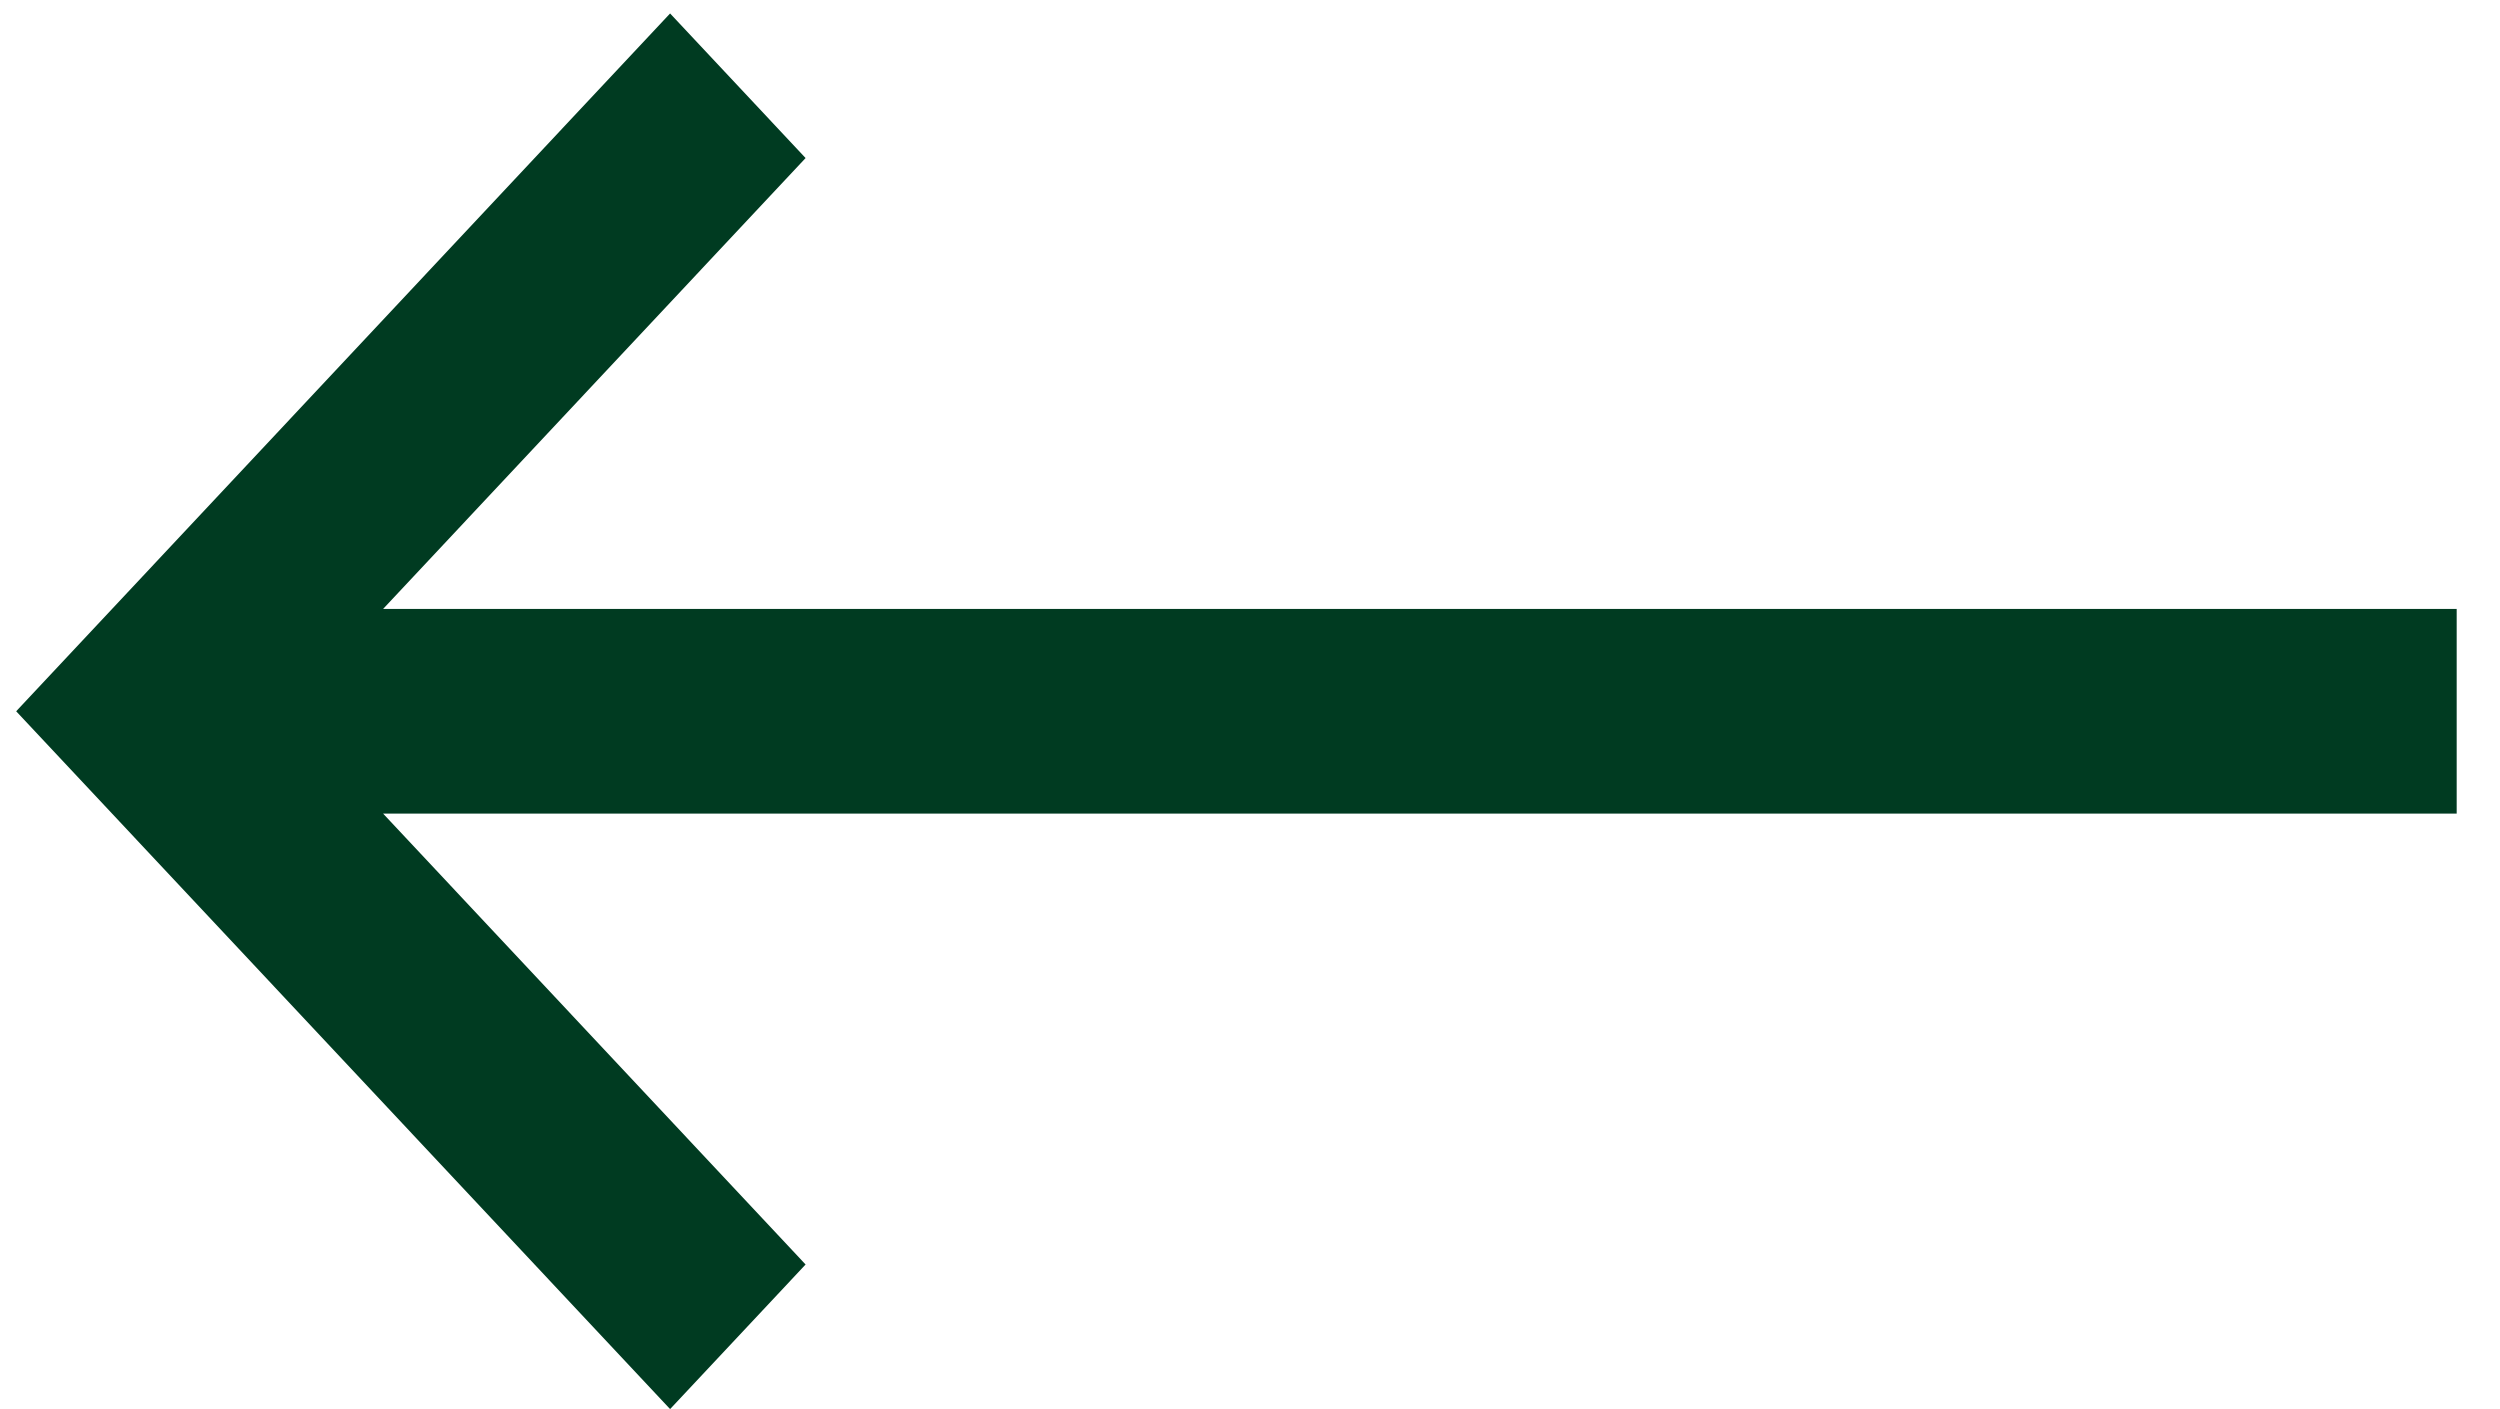 <svg width="55" height="31" viewBox="0 0 55 31" fill="none" xmlns="http://www.w3.org/2000/svg"><path d="M14.742 31L17.723 27.819L8.428 17.899L54.047 17.899L54.047 13.397L8.428 13.397L17.723 3.477L14.742 0.296L0.356 15.648L14.742 31Z" fill="#003B21"/></svg>